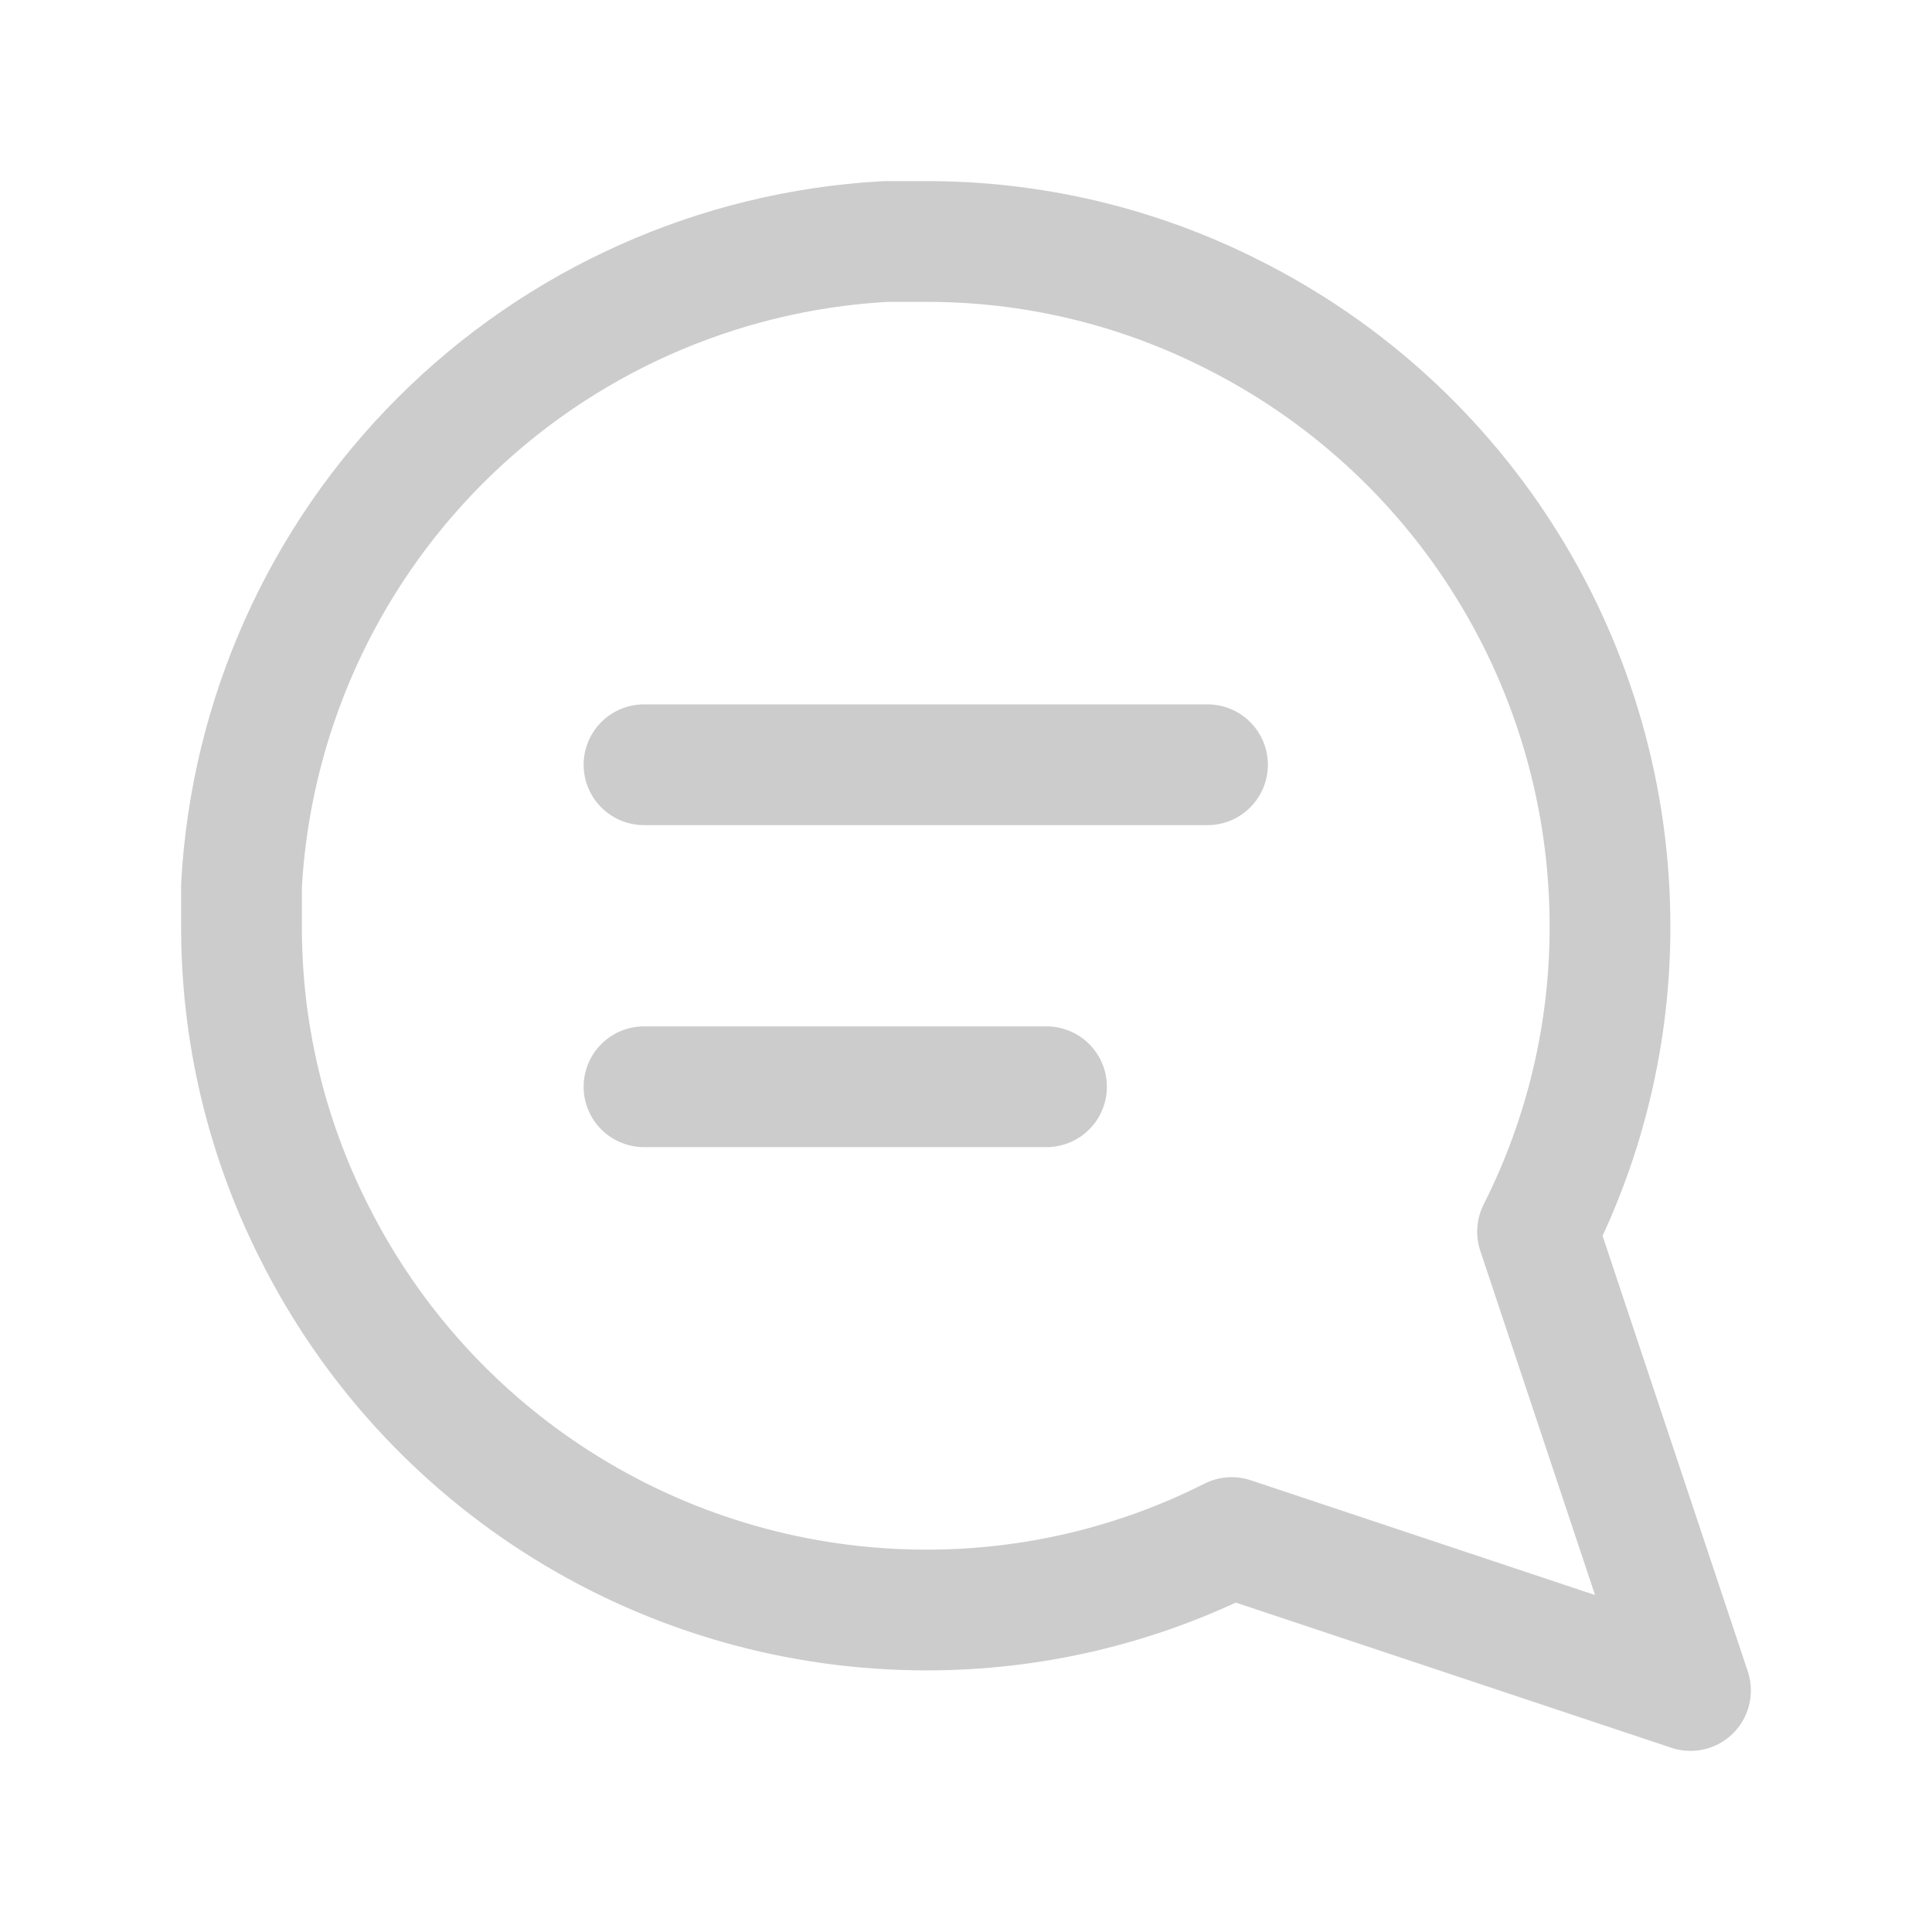 <svg width="24" height="24" viewBox="0 0 24 24" fill="none" xmlns="http://www.w3.org/2000/svg">
<path d="M8 9.5H15M8 13.5H13M3 11.5C2.997 12.82 3.305 14.122 3.9 15.3C4.606 16.712 5.69 17.899 7.033 18.729C8.375 19.559 9.922 19.999 11.5 20C12.82 20.003 14.122 19.695 15.3 19.1L21 21L19.1 15.3C19.695 14.122 20.003 12.82 20 11.5C19.999 9.922 19.559 8.375 18.729 7.033C17.899 5.69 16.712 4.606 15.3 3.9C14.122 3.305 12.82 2.997 11.5 3H11C8.916 3.115 6.947 3.995 5.471 5.471C3.995 6.947 3.115 8.916 3 11V11.5Z" stroke="#cccccc" stroke-width="1.5" stroke-linecap="round" stroke-linejoin="round"/>
</svg>
